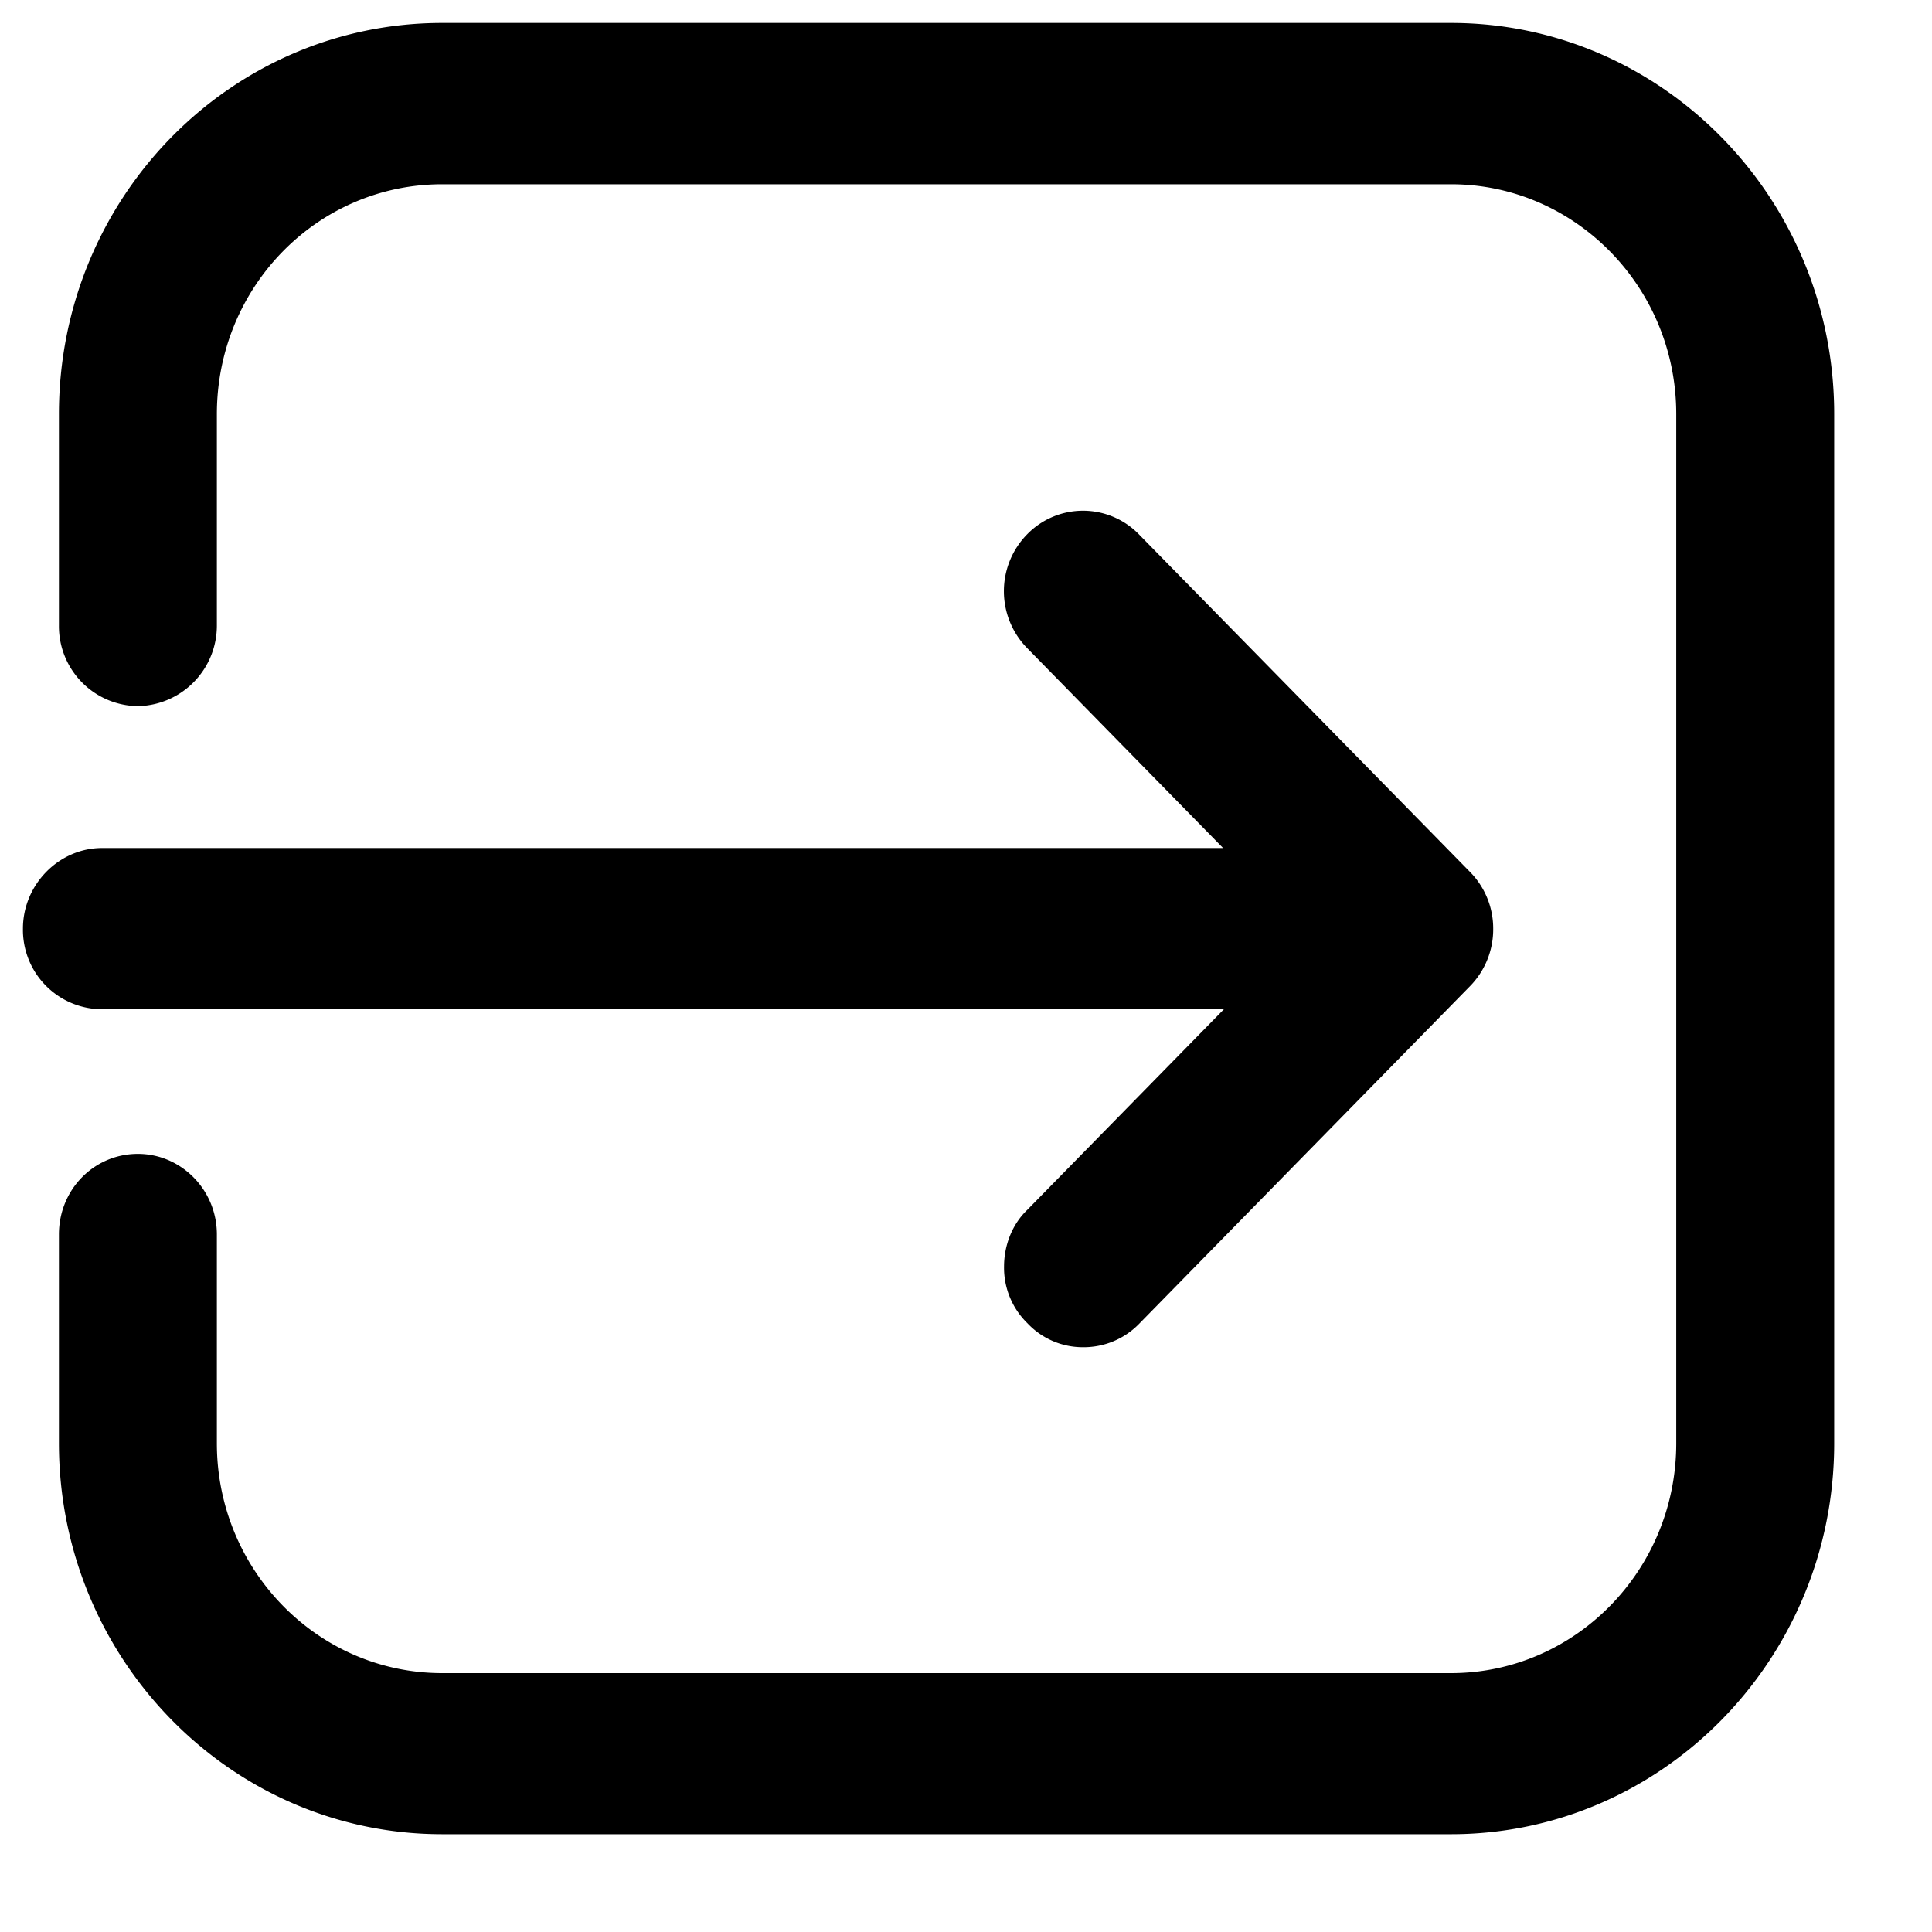 <svg width="16" height="16" viewBox="0 0 16 16" xmlns="http://www.w3.org/2000/svg"><path d="M12.017.19c1.746 0 3.173 1.449 3.173 3.239v8.523c0 1.79-1.427 3.238-3.173 3.238H3.662c-1.754 0-3.174-1.456-3.174-3.238v-1.729c0-.371.29-.667.654-.667.357 0 .654.296.654.667v1.73c0 1.046.833 1.903 1.866 1.903h8.355c1.025 0 1.865-.85 1.865-1.904V3.43c0-1.054-.84-1.904-1.865-1.904H3.662c-1.033 0-1.866.85-1.866 1.904v1.75a.667.667 0 01-.654.668.662.662 0 01-.654-.668V3.43c0-1.791 1.42-3.24 3.174-3.24h8.355zm-1.888 6.833L8.509 5.37a.673.673 0 010-.948.646.646 0 01.92 0l2.744 2.798a.667.667 0 01.193.47.672.672 0 01-.193.478L9.43 10.967a.64.64 0 01-.461.19.629.629 0 01-.46-.198.642.642 0 01-.194-.47c0-.175.067-.35.193-.47l1.628-1.661H.845A.657.657 0 01.19 7.69c0-.364.298-.667.655-.667h9.284z" fill-rule="evenodd"/></svg>